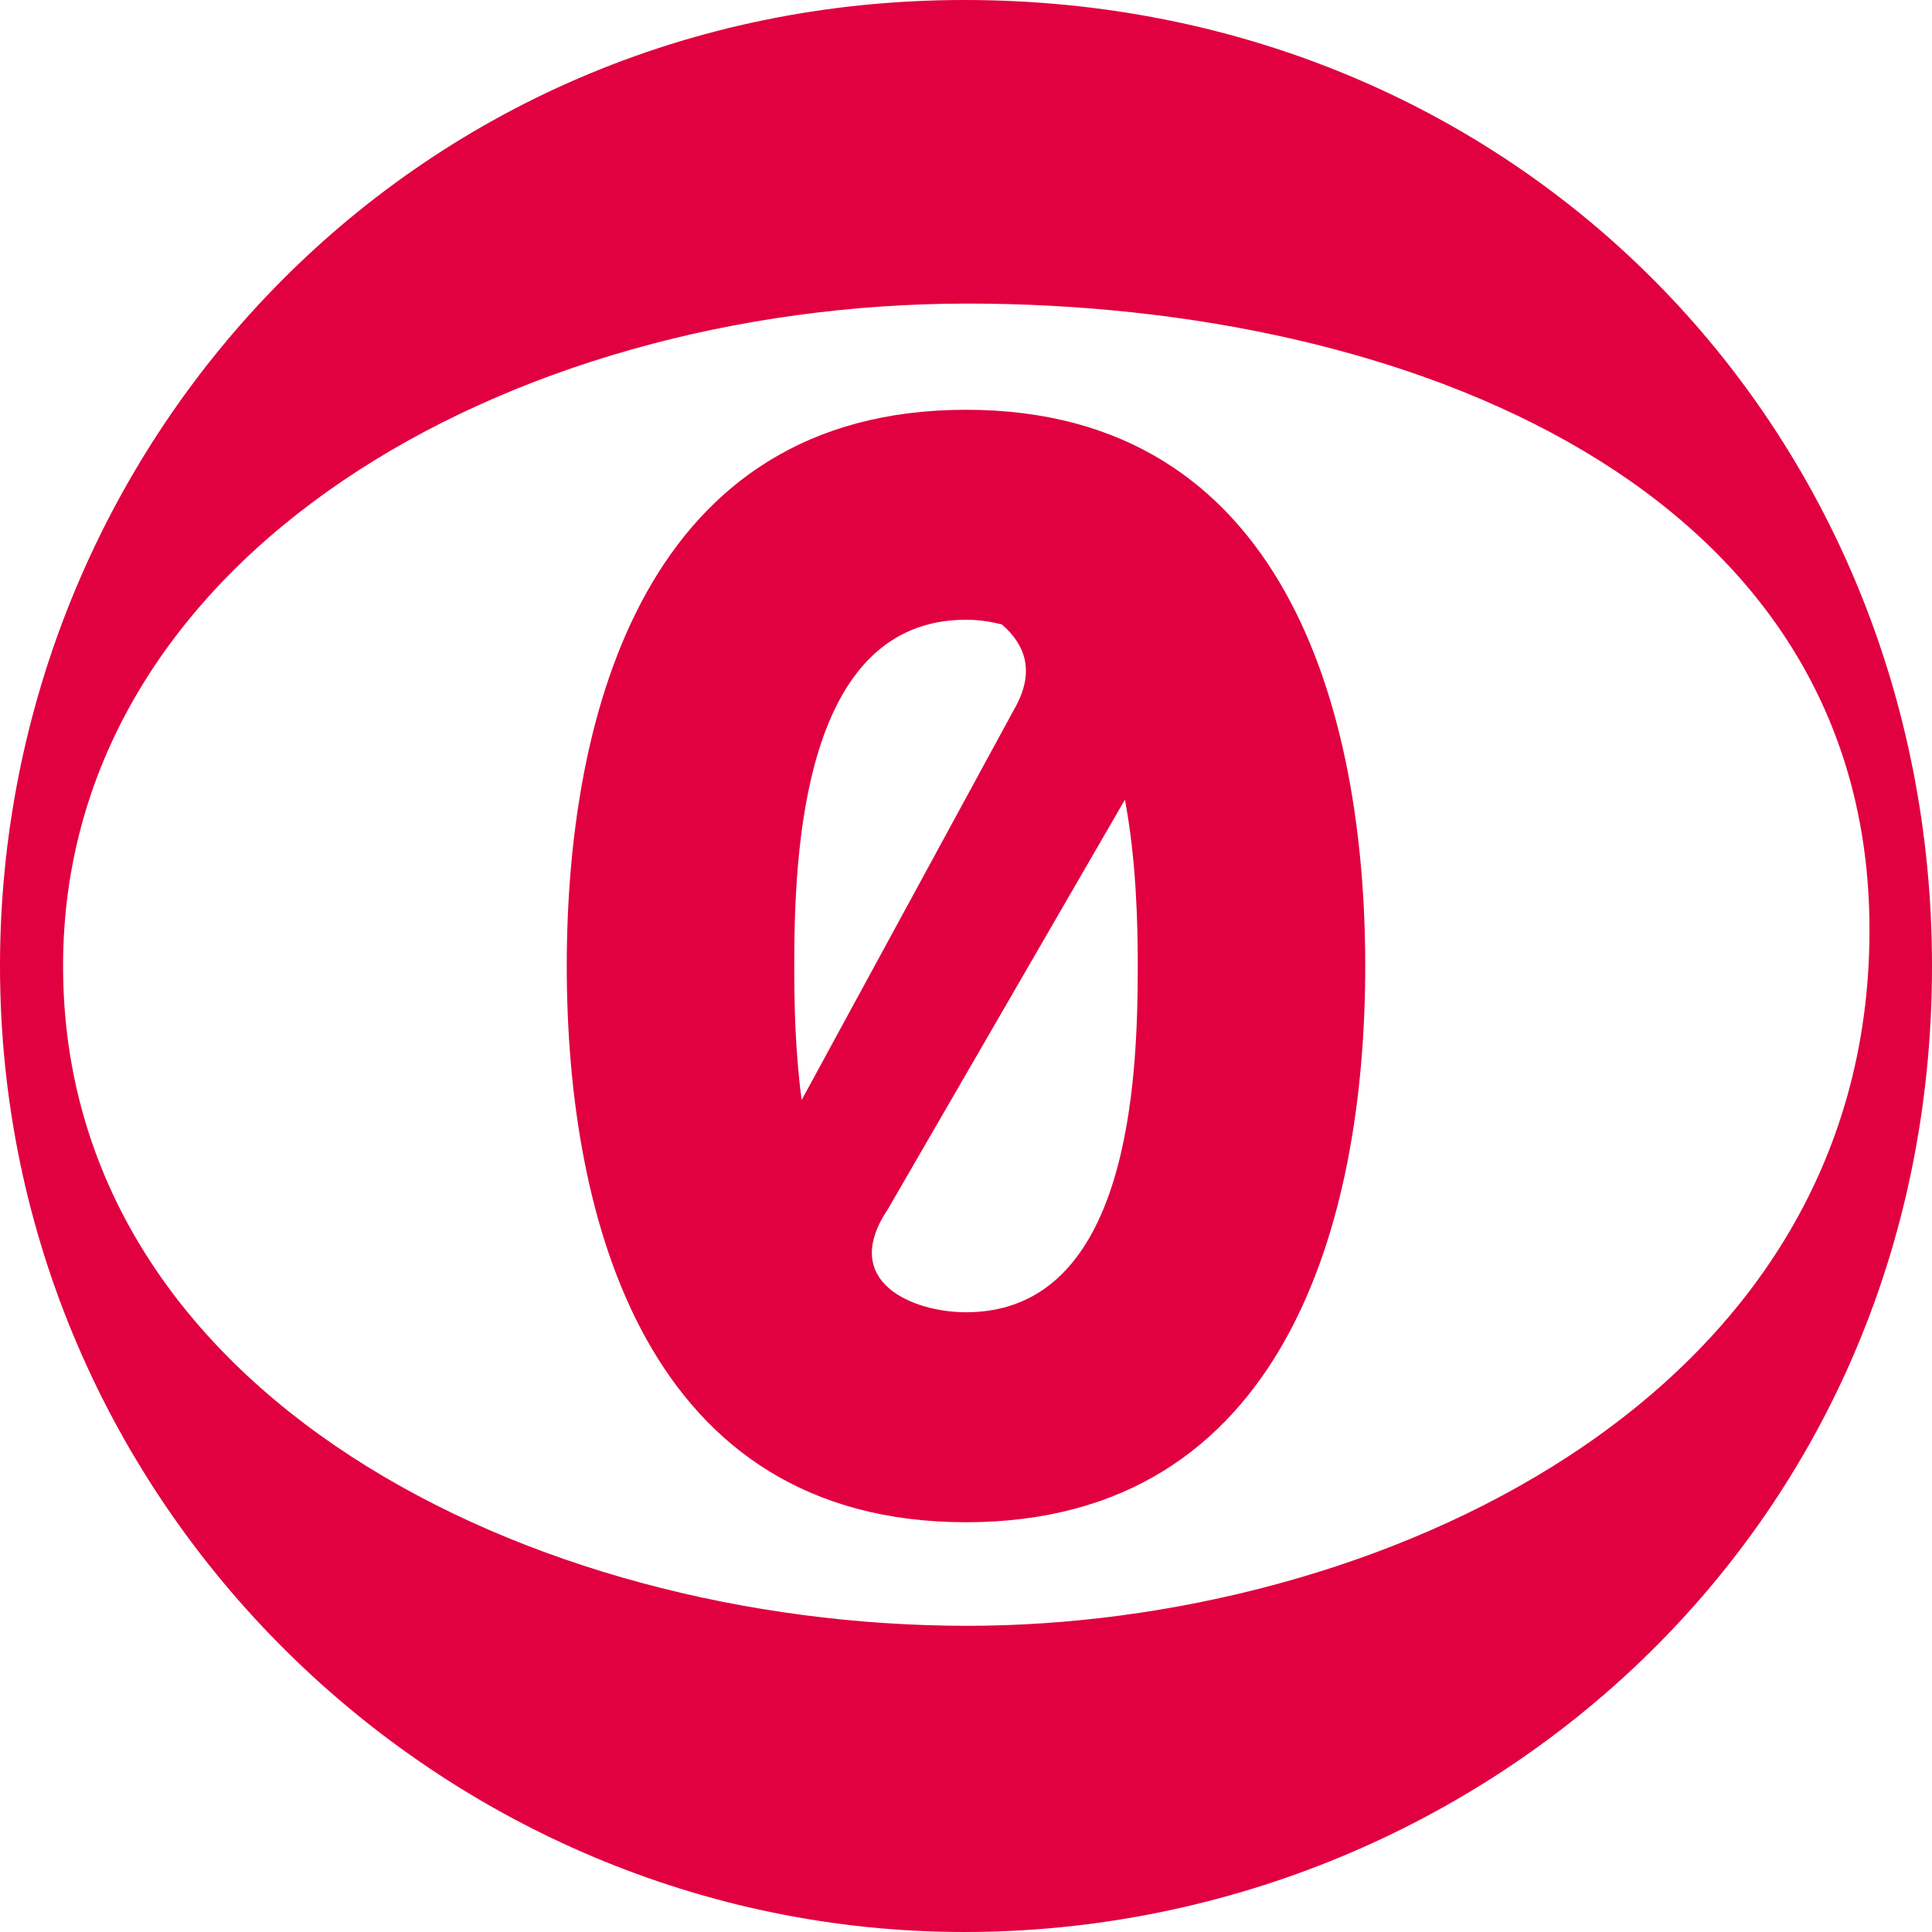 <?xml version="1.0" encoding="UTF-8" standalone="no"?>
<svg
   xmlns:dc="http://purl.org/dc/elements/1.1/"
   xmlns:cc="http://creativecommons.org/ns#"
   xmlns:rdf="http://www.w3.org/1999/02/22-rdf-syntax-ns#"
   xmlns:svg="http://www.w3.org/2000/svg"
   xmlns="http://www.w3.org/2000/svg"
   xmlns:sodipodi="http://sodipodi.sourceforge.net/DTD/sodipodi-0.dtd"
   xmlns:inkscape="http://www.inkscape.org/namespaces/inkscape"
   width="31"
   height="31"
   viewBox="0 0 31 31"
   version="1.1"
   id="svg4"
   inkscape:export-filename="/home/hhadipour/Desktop/zero/code/public/miscellaneous/zero.png"
   inkscape:export-xdpi="464.51614"
   inkscape:export-ydpi="464.51614"
   sodipodi:docname="zero.svg"
   inkscape:version="0.92.5 (2060ec1f9f, 2020-04-08)">
  <style
     id="style2">
   @keyframes beat {
      0% { transform: scale(0.85); }
      50% { transform: scale(0.95); }      
      100% { transform: scale(0.8); }
   }
   
   svg {
      animation: beat 2s infinite;
      transform-origin: center;
   }
   </style>
  <defs
     id="defs8" />
  <sodipodi:namedview
     pagecolor="#ffffff"
     bordercolor="#666666"
     borderopacity="1"
     objecttolerance="10"
     gridtolerance="10"
     guidetolerance="10"
     inkscape:pageopacity="0"
     inkscape:pageshadow="2"
     inkscape:window-width="1920"
     inkscape:window-height="1043"
     id="namedview6"
     showgrid="true"
     inkscape:zoom="16"
     inkscape:cx="6.777688"
     inkscape:cy="9.3125"
     inkscape:window-x="0"
     inkscape:window-y="0"
     inkscape:window-maximized="1"
     inkscape:current-layer="svg4"
     fit-margin-top="0"
     fit-margin-left="0"
     fit-margin-right="0"
     fit-margin-bottom="0">
    <inkscape:grid
       type="xygrid"
       id="grid6231"
       originx="-0.475"
       originy="-0.446" />
  </sodipodi:namedview>
  <path
     d="M 15.475,0 C 24.337,0 31,6.881 31,15.5 31,24.694 23.594,31 15.475,31 7.1,31 0,24.156 0,15.5 0,7.194 6.544,0 15.475,0 Z m 0.05,4.871 C 8.138,4.871 1.012,8.913 1.012,15.5 c 0,6.863 7.482,10.587 14.513,10.587 6.45,0 14.472,-3.555 14.472,-11.161 C 30.003,7.812 22.563,4.871 15.525,4.871 Z M 15.5,6.575 c -5.119,0 -6.406,4.831 -6.406,8.925 0,4.094 1.288,8.925 6.406,8.925 5.119,0 6.406,-4.831 6.406,-8.925 0,-4.094 -1.288,-8.925 -6.406,-8.925 z m 0,3.369 c 0.206,0 0.4,0.031 0.575,0.075 0.369,0.319 0.55,0.756 0.194,1.369 L 14.607,14.444 12.863,17.65 c -0.106,-0.794 -0.119,-1.569 -0.119,-2.15 0,-1.8 0.125,-5.556 2.756,-5.556 z M 18.05,12.831 c 0.181,0.962 0.206,1.962 0.206,2.669 0,1.806 -0.125,5.556 -2.756,5.556 -0.844,0 -2.038,-0.481 -1.256,-1.65 l 1.786,-3.085 z"
     id="path2"
     style="fill:#e10040;fill-opacity:1;stroke:none;stroke-opacity:0"
     inkscape:connector-curvature="0"
     sodipodi:nodetypes="sssssssscsssssssccccsscssccc" />
</svg>
